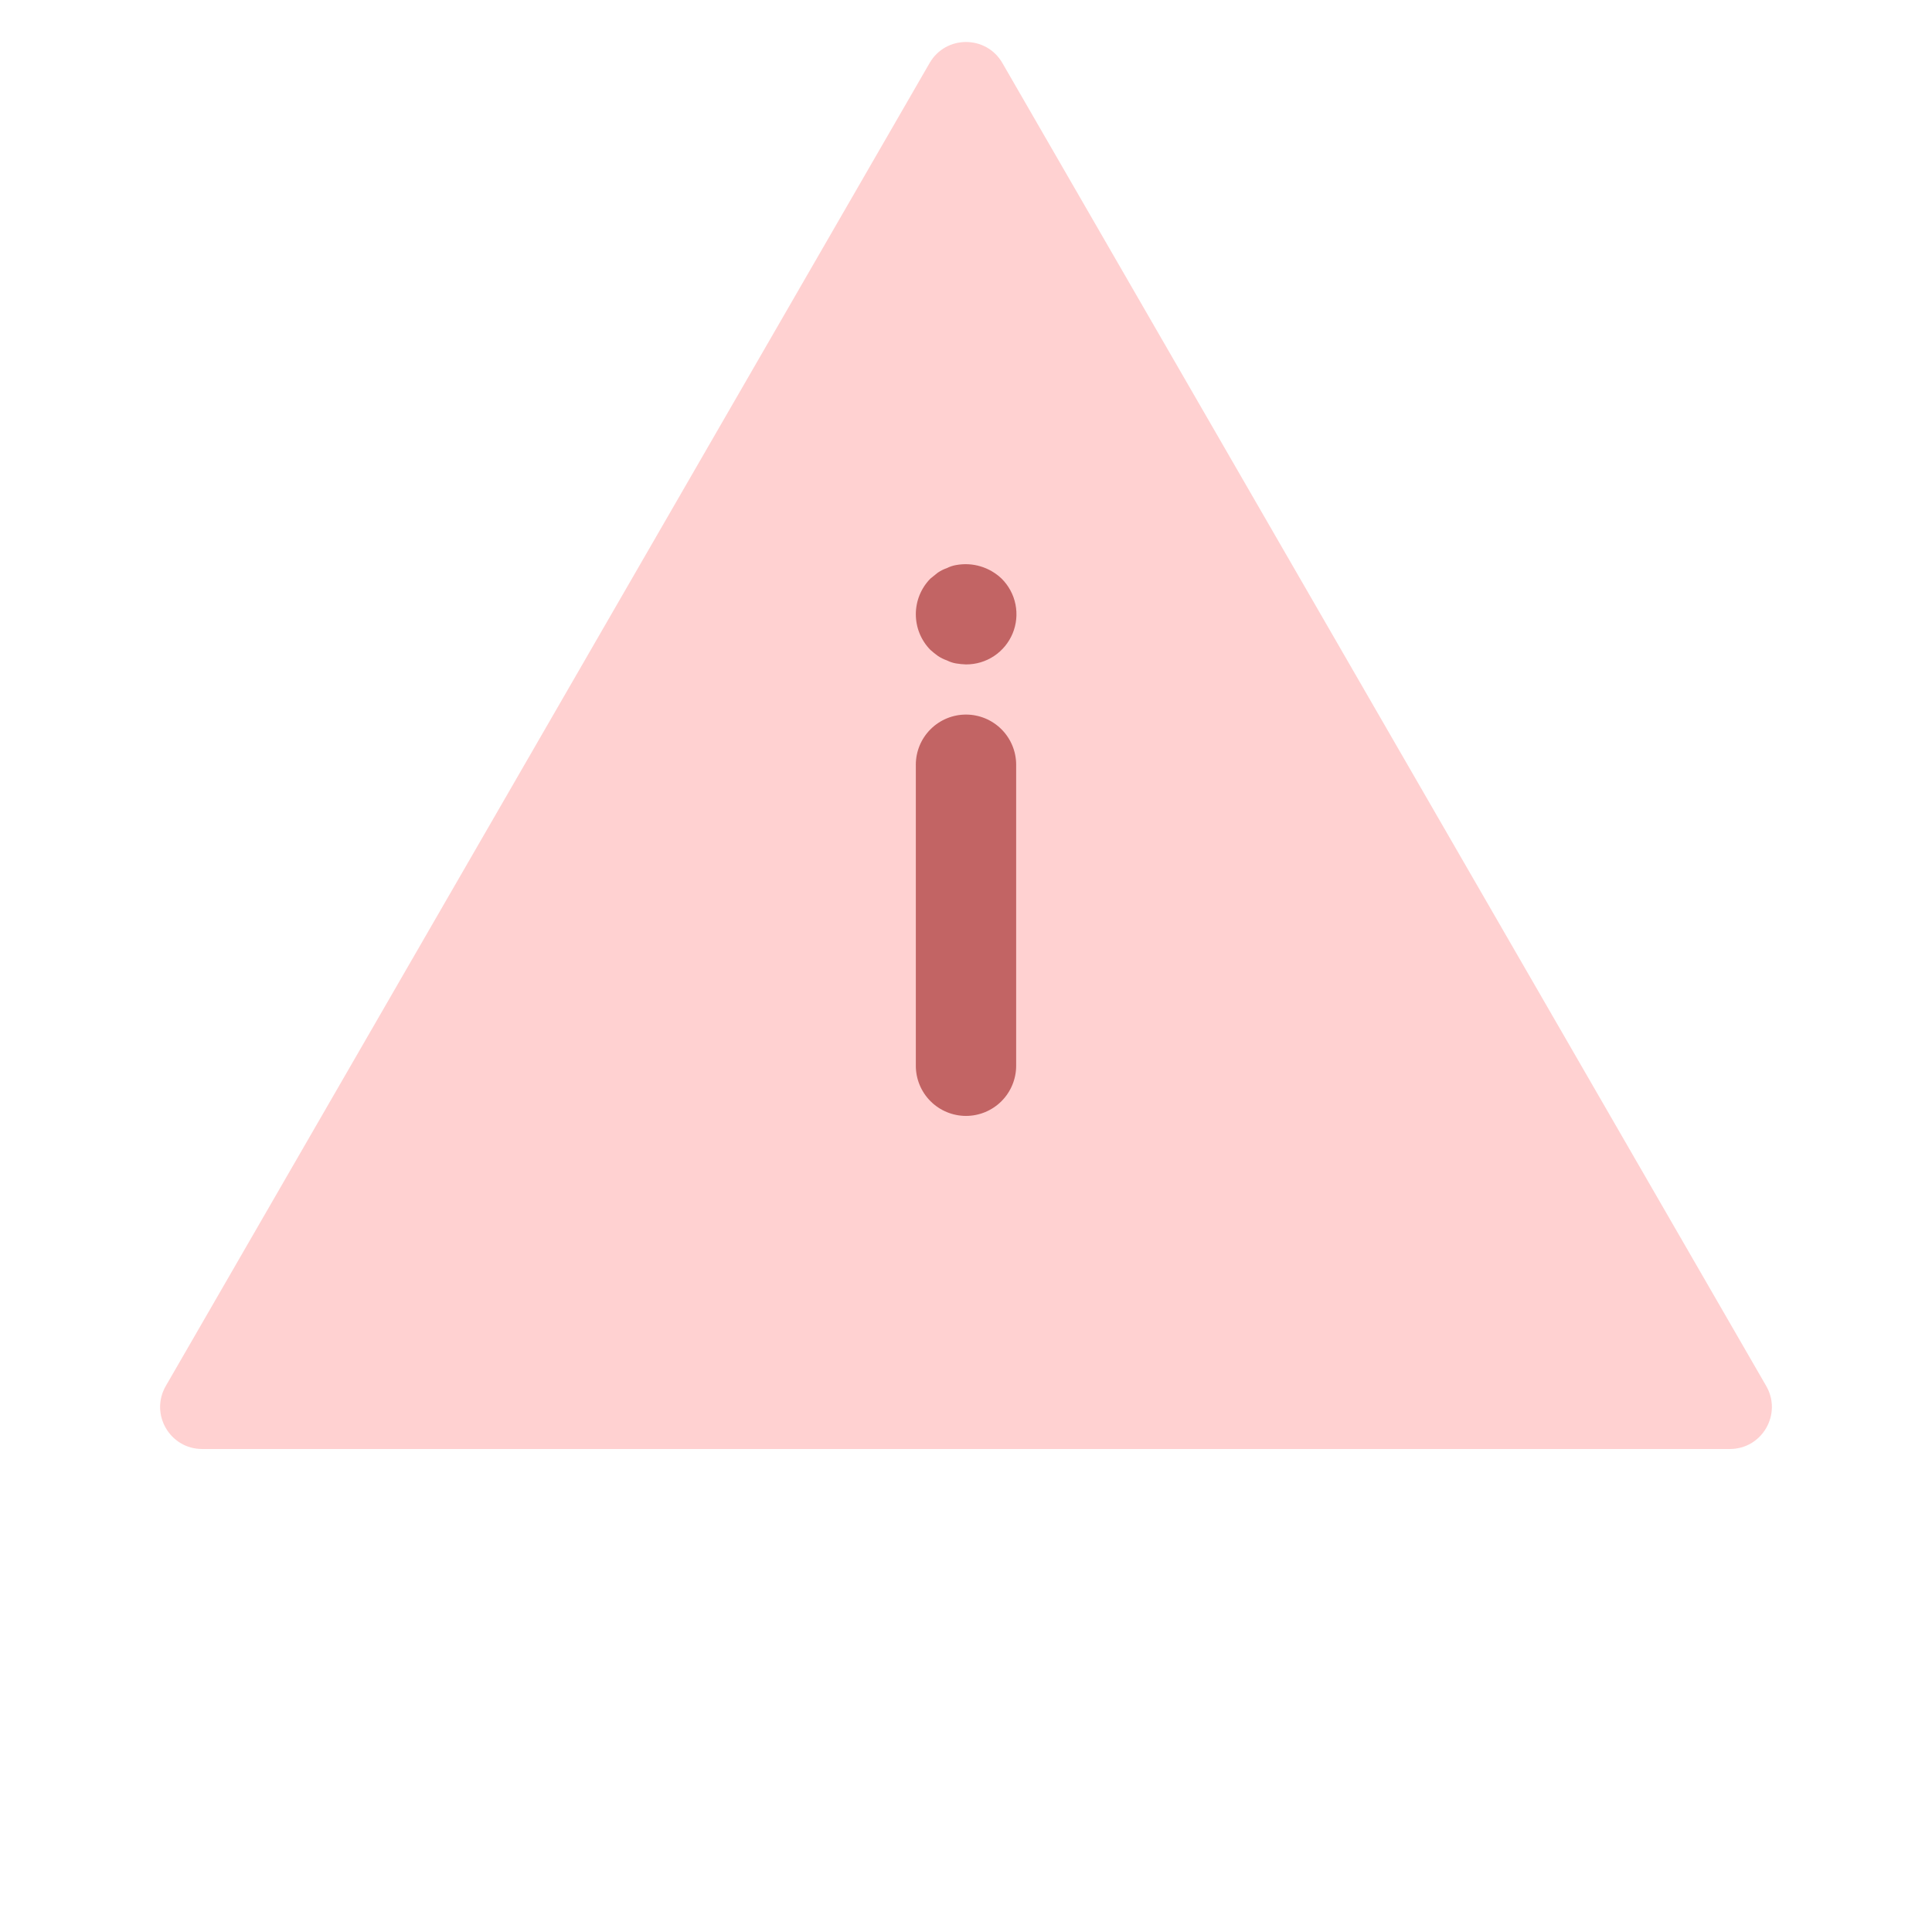 <svg width="138" height="138" viewBox="0 0 138 138" fill="none" xmlns="http://www.w3.org/2000/svg">
<path d="M66.402 4.5C67.557 2.5 70.443 2.5 71.598 4.5L126.158 99C127.312 101 125.869 103.5 123.56 103.5H14.44C12.131 103.5 10.688 101 11.842 99L66.402 4.5Z" fill="#FFD1D1"/>
<g clip-path="url(#clip0_1559_4685)">
<path d="M68.999 51.041C68.049 51.041 67.138 51.419 66.466 52.091C65.793 52.763 65.416 53.674 65.416 54.624V76.124C65.416 77.075 65.793 77.986 66.466 78.658C67.138 79.33 68.049 79.708 68.999 79.708C69.95 79.708 70.861 79.33 71.533 78.658C72.205 77.986 72.583 77.075 72.583 76.124V54.624C72.583 53.674 72.205 52.763 71.533 52.091C70.861 51.419 69.95 51.041 68.999 51.041Z" fill="#C26464"/>
<path d="M68.283 40.363C68.058 40.402 67.841 40.475 67.638 40.578C67.409 40.657 67.191 40.766 66.989 40.901L66.455 41.331C65.789 42.01 65.416 42.923 65.416 43.875C65.416 44.826 65.789 45.74 66.455 46.419C66.625 46.572 66.803 46.716 66.989 46.849C67.191 46.984 67.409 47.093 67.638 47.172C67.841 47.275 68.058 47.348 68.283 47.387C68.52 47.427 68.759 47.451 68.999 47.458C69.711 47.462 70.408 47.255 71.001 46.861C71.594 46.468 72.057 45.906 72.33 45.249C72.603 44.592 72.674 43.868 72.534 43.17C72.394 42.472 72.049 41.832 71.544 41.331C71.116 40.922 70.597 40.621 70.03 40.453C69.463 40.284 68.864 40.254 68.283 40.363V40.363Z" fill="#C26464"/>
</g>
<defs>
<clipPath id="clip0_1559_4685">
<rect width="8" height="40" fill="white" transform="translate(65 40)"/>
</clipPath>
</defs>
</svg>
